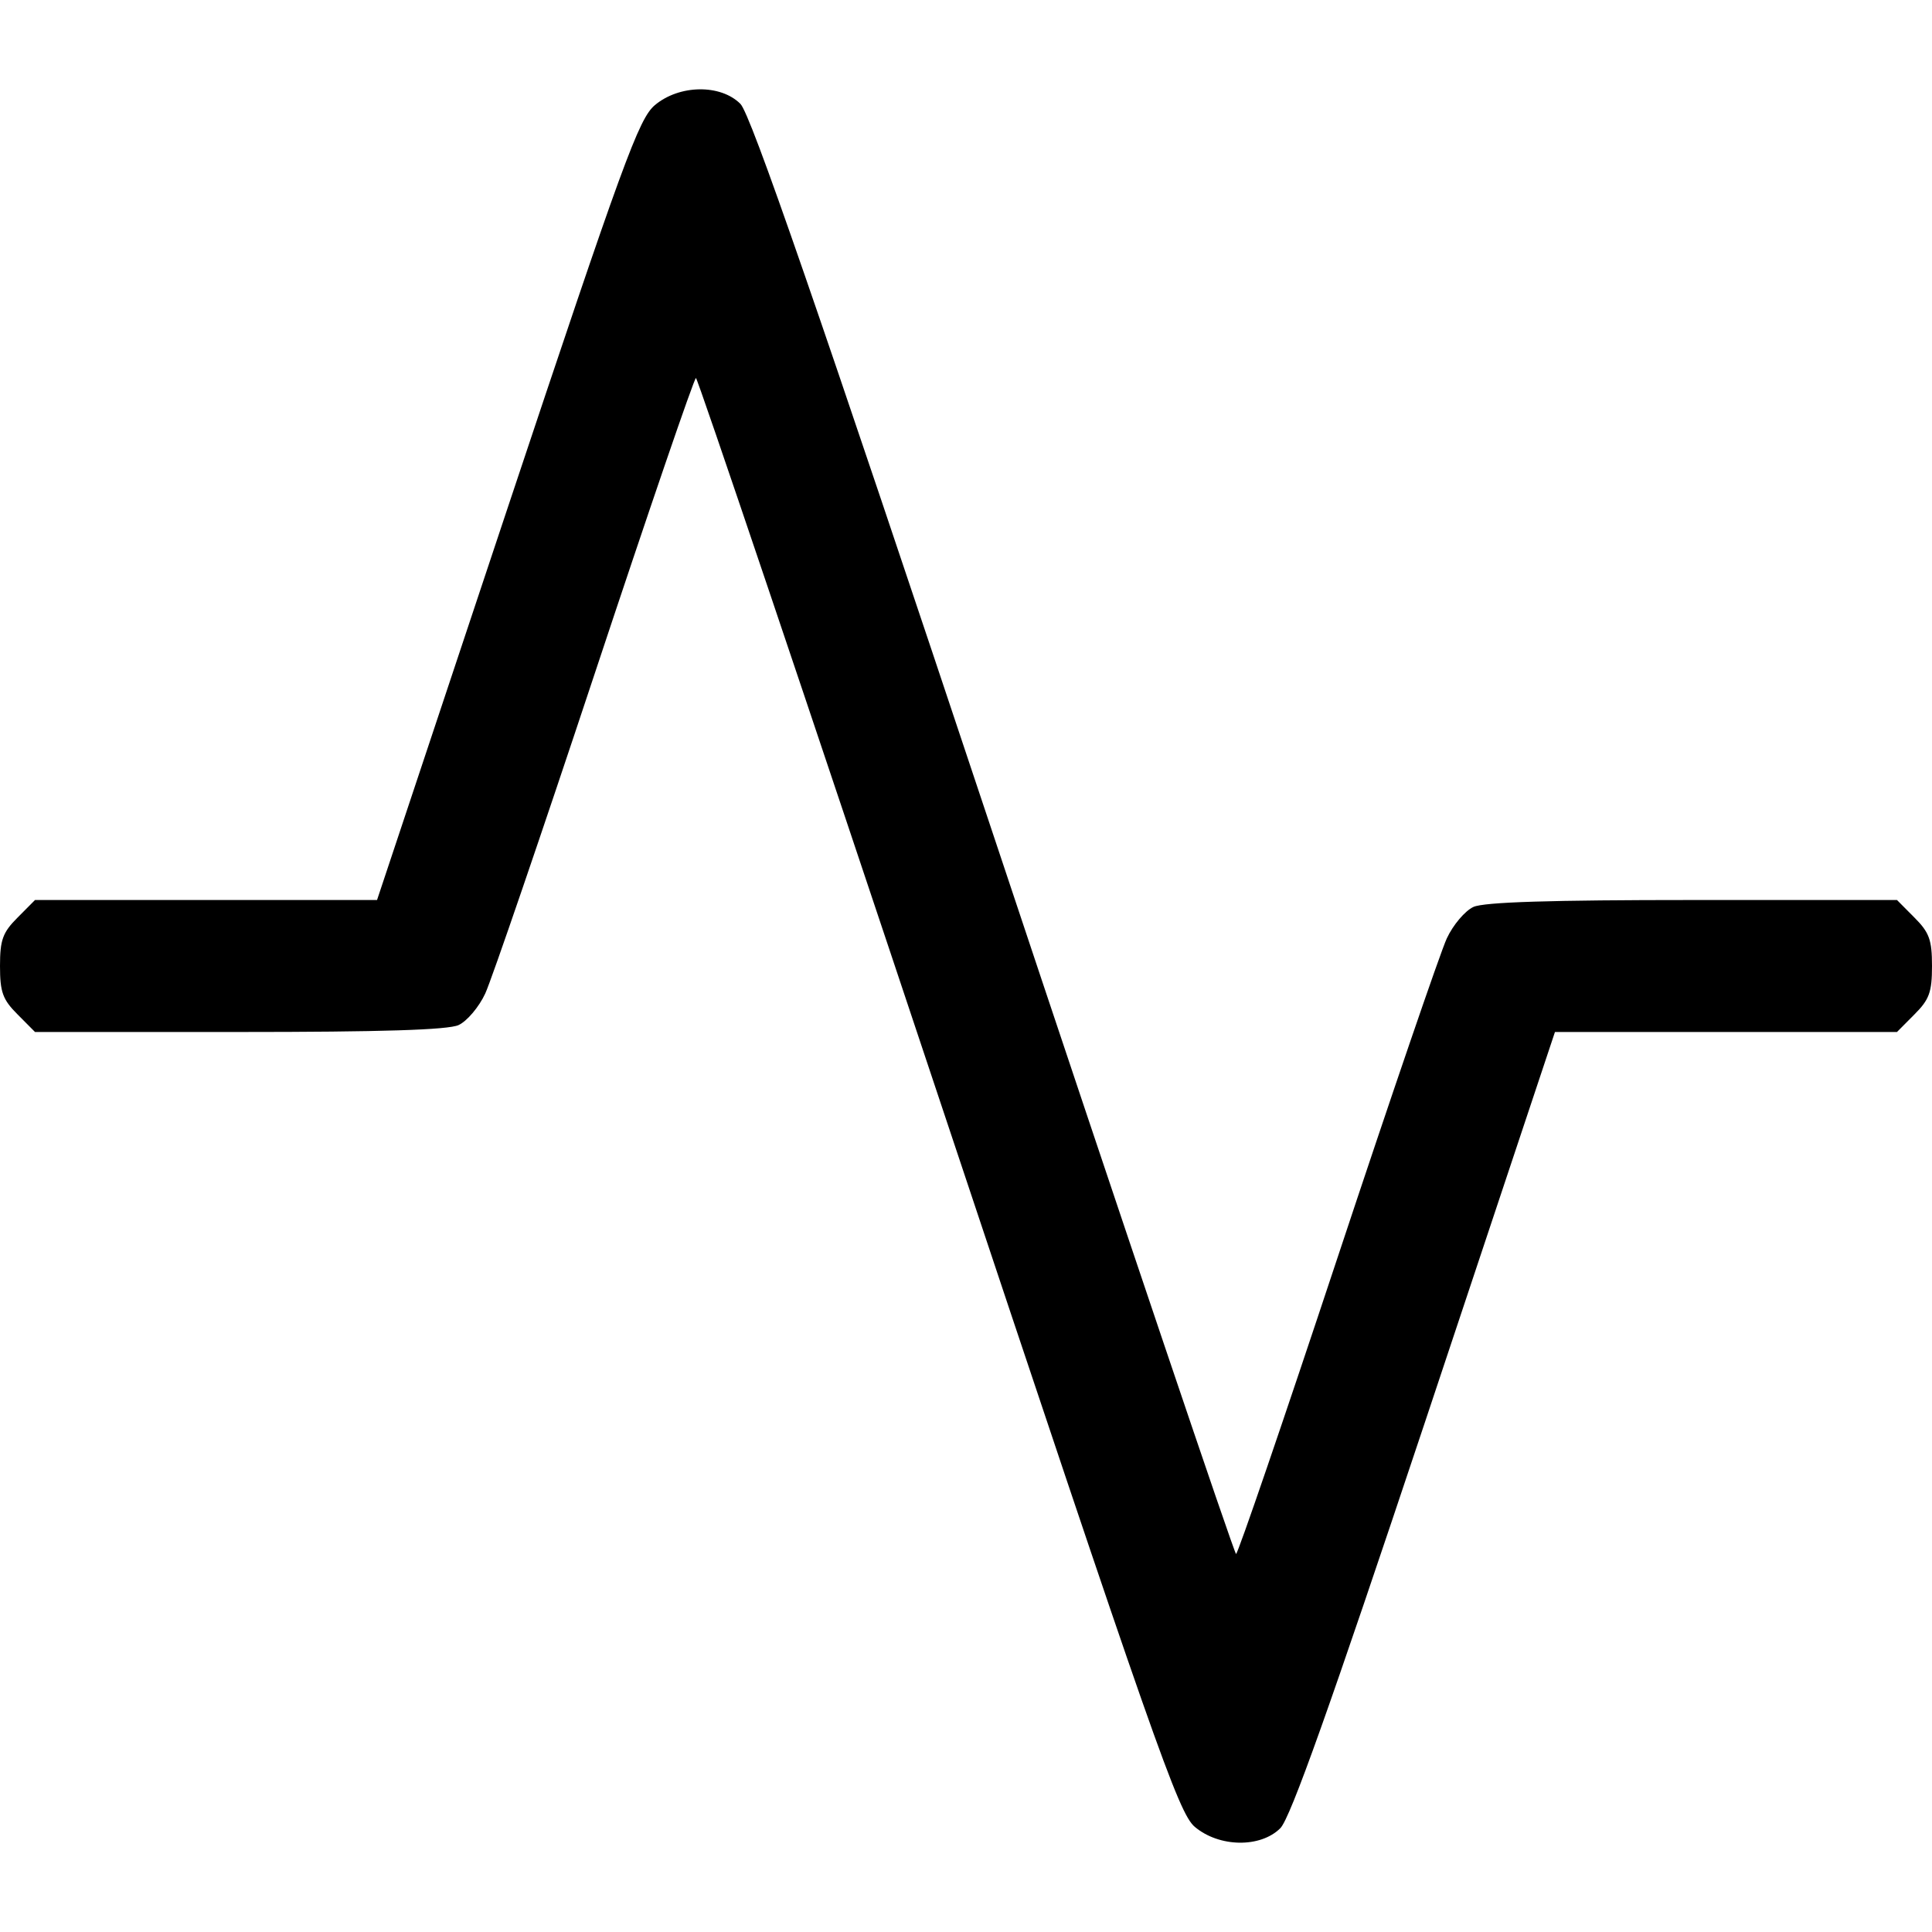 <!-- Generated by IcoMoon.io -->
<svg version="1.1" xmlns="http://www.w3.org/2000/svg" width="32" height="32" viewBox="0 0 32 32">
<title>pulse</title>
<path d="M10.847 1.741c-0.267 0.225-0.523 0.926-2.451 6.708l-2.151 6.458h-5.665l-0.289 0.291c-0.246 0.246-0.291 0.368-0.291 0.802s0.045 0.556 0.291 0.802l0.289 0.291h3.382c2.343 0 3.46-0.034 3.634-0.115 0.137-0.063 0.337-0.297 0.441-0.522 0.104-0.224 0.921-2.609 1.814-5.301s1.647-4.894 1.676-4.894c0.027 0 1.831 5.343 4.007 11.872 3.593 10.779 3.985 11.898 4.256 12.126 0.405 0.34 1.087 0.35 1.416 0.022 0.167-0.167 0.824-2.014 2.39-6.708l2.159-6.48h5.665l0.289-0.291c0.246-0.246 0.291-0.368 0.291-0.802s-0.045-0.556-0.291-0.802l-0.289-0.291h-3.382c-2.343 0-3.46 0.034-3.634 0.115-0.137 0.063-0.337 0.297-0.441 0.522-0.104 0.224-0.921 2.609-1.814 5.301s-1.647 4.894-1.676 4.894c-0.027 0-1.835-5.352-4.015-11.895-2.931-8.794-4.025-11.956-4.195-12.124-0.329-0.329-1.011-0.319-1.416 0.021z"></path>
</svg>
